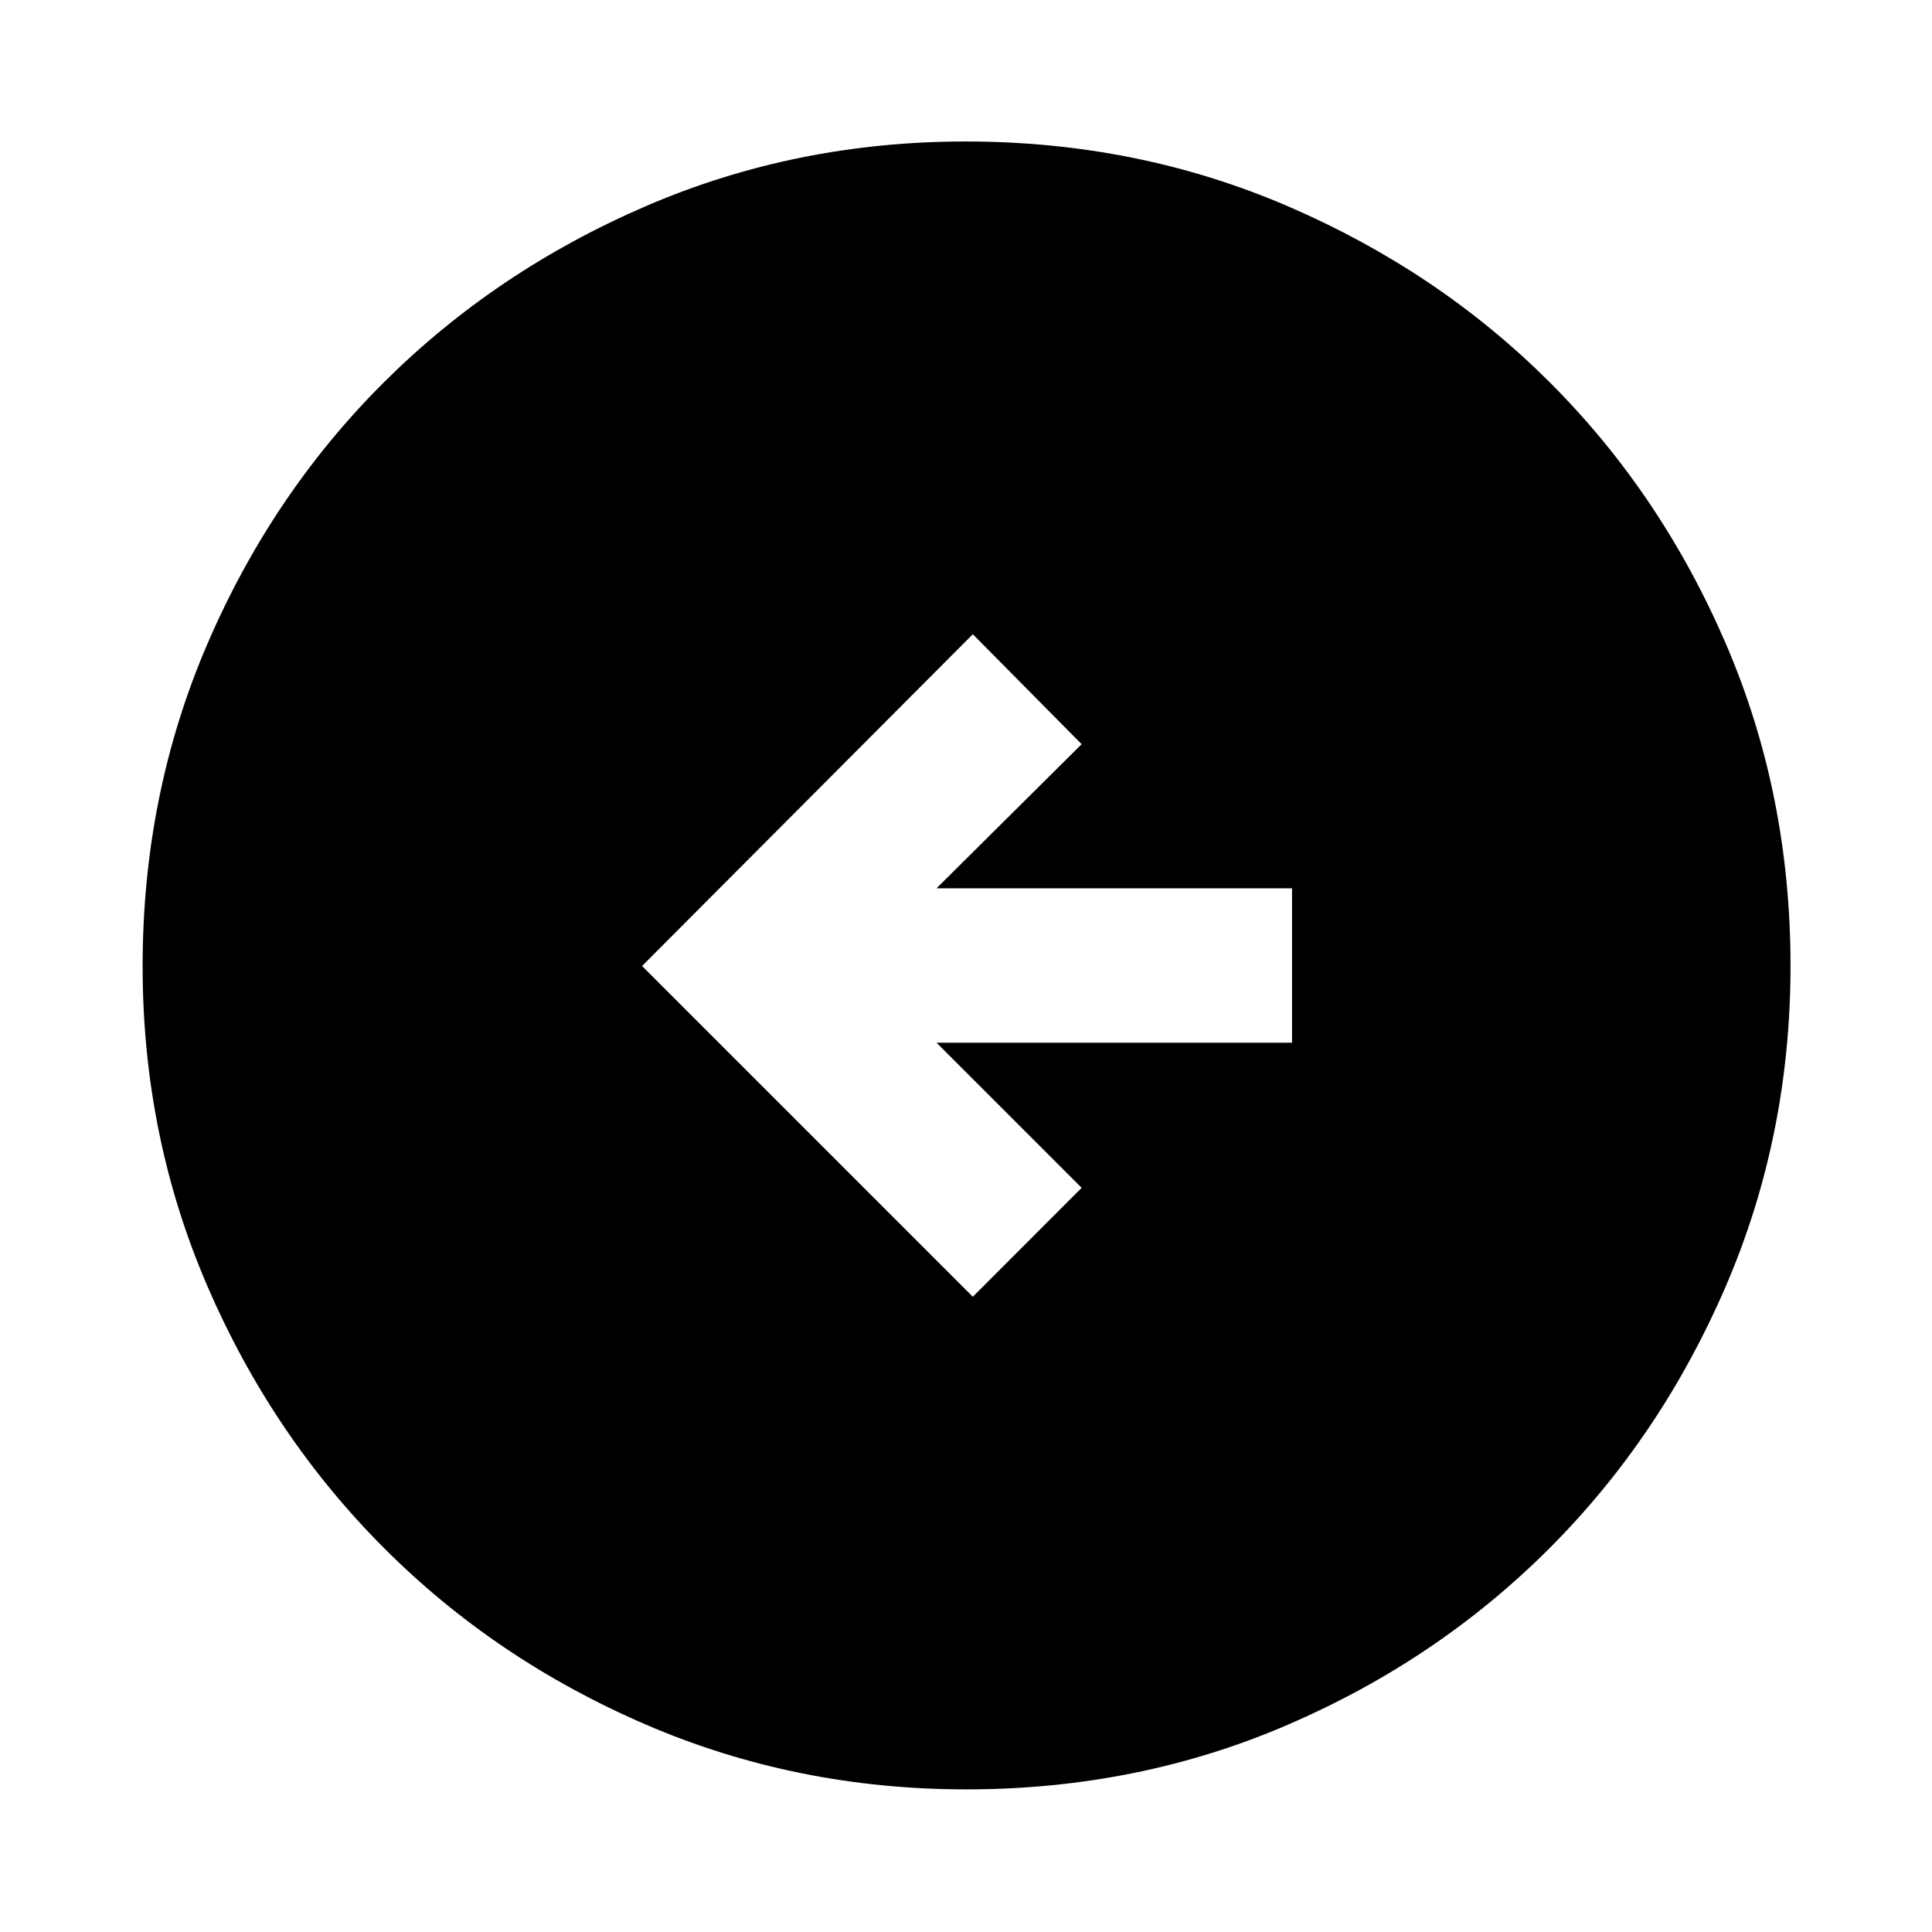 <svg xmlns="http://www.w3.org/2000/svg" height="48" viewBox="0 -960 960 960" width="48"><path d="m483.39-315.65 54.07-54.13-72.11-72.11H642v-76.72H465.35l72.11-71.61-54.07-54.63L319.04-480l164.35 164.35Zm-3.25 244.78q-84.44 0-159.13-32.16-74.7-32.16-130.27-87.83-55.58-55.68-87.73-130.16-32.14-74.48-32.14-158.84 0-85.44 32.16-160.13 32.16-74.7 87.74-130.05 55.59-55.36 130.11-87.51 74.52-32.15 158.93-32.15 85.49 0 160.26 32.24 74.76 32.24 130.07 87.5 55.31 55.26 87.43 129.84 32.13 74.58 32.13 160.06 0 84.51-32.16 159.2-32.17 74.69-87.62 130.19-55.46 55.51-129.94 87.66-74.48 32.14-159.84 32.14Z"/></svg>